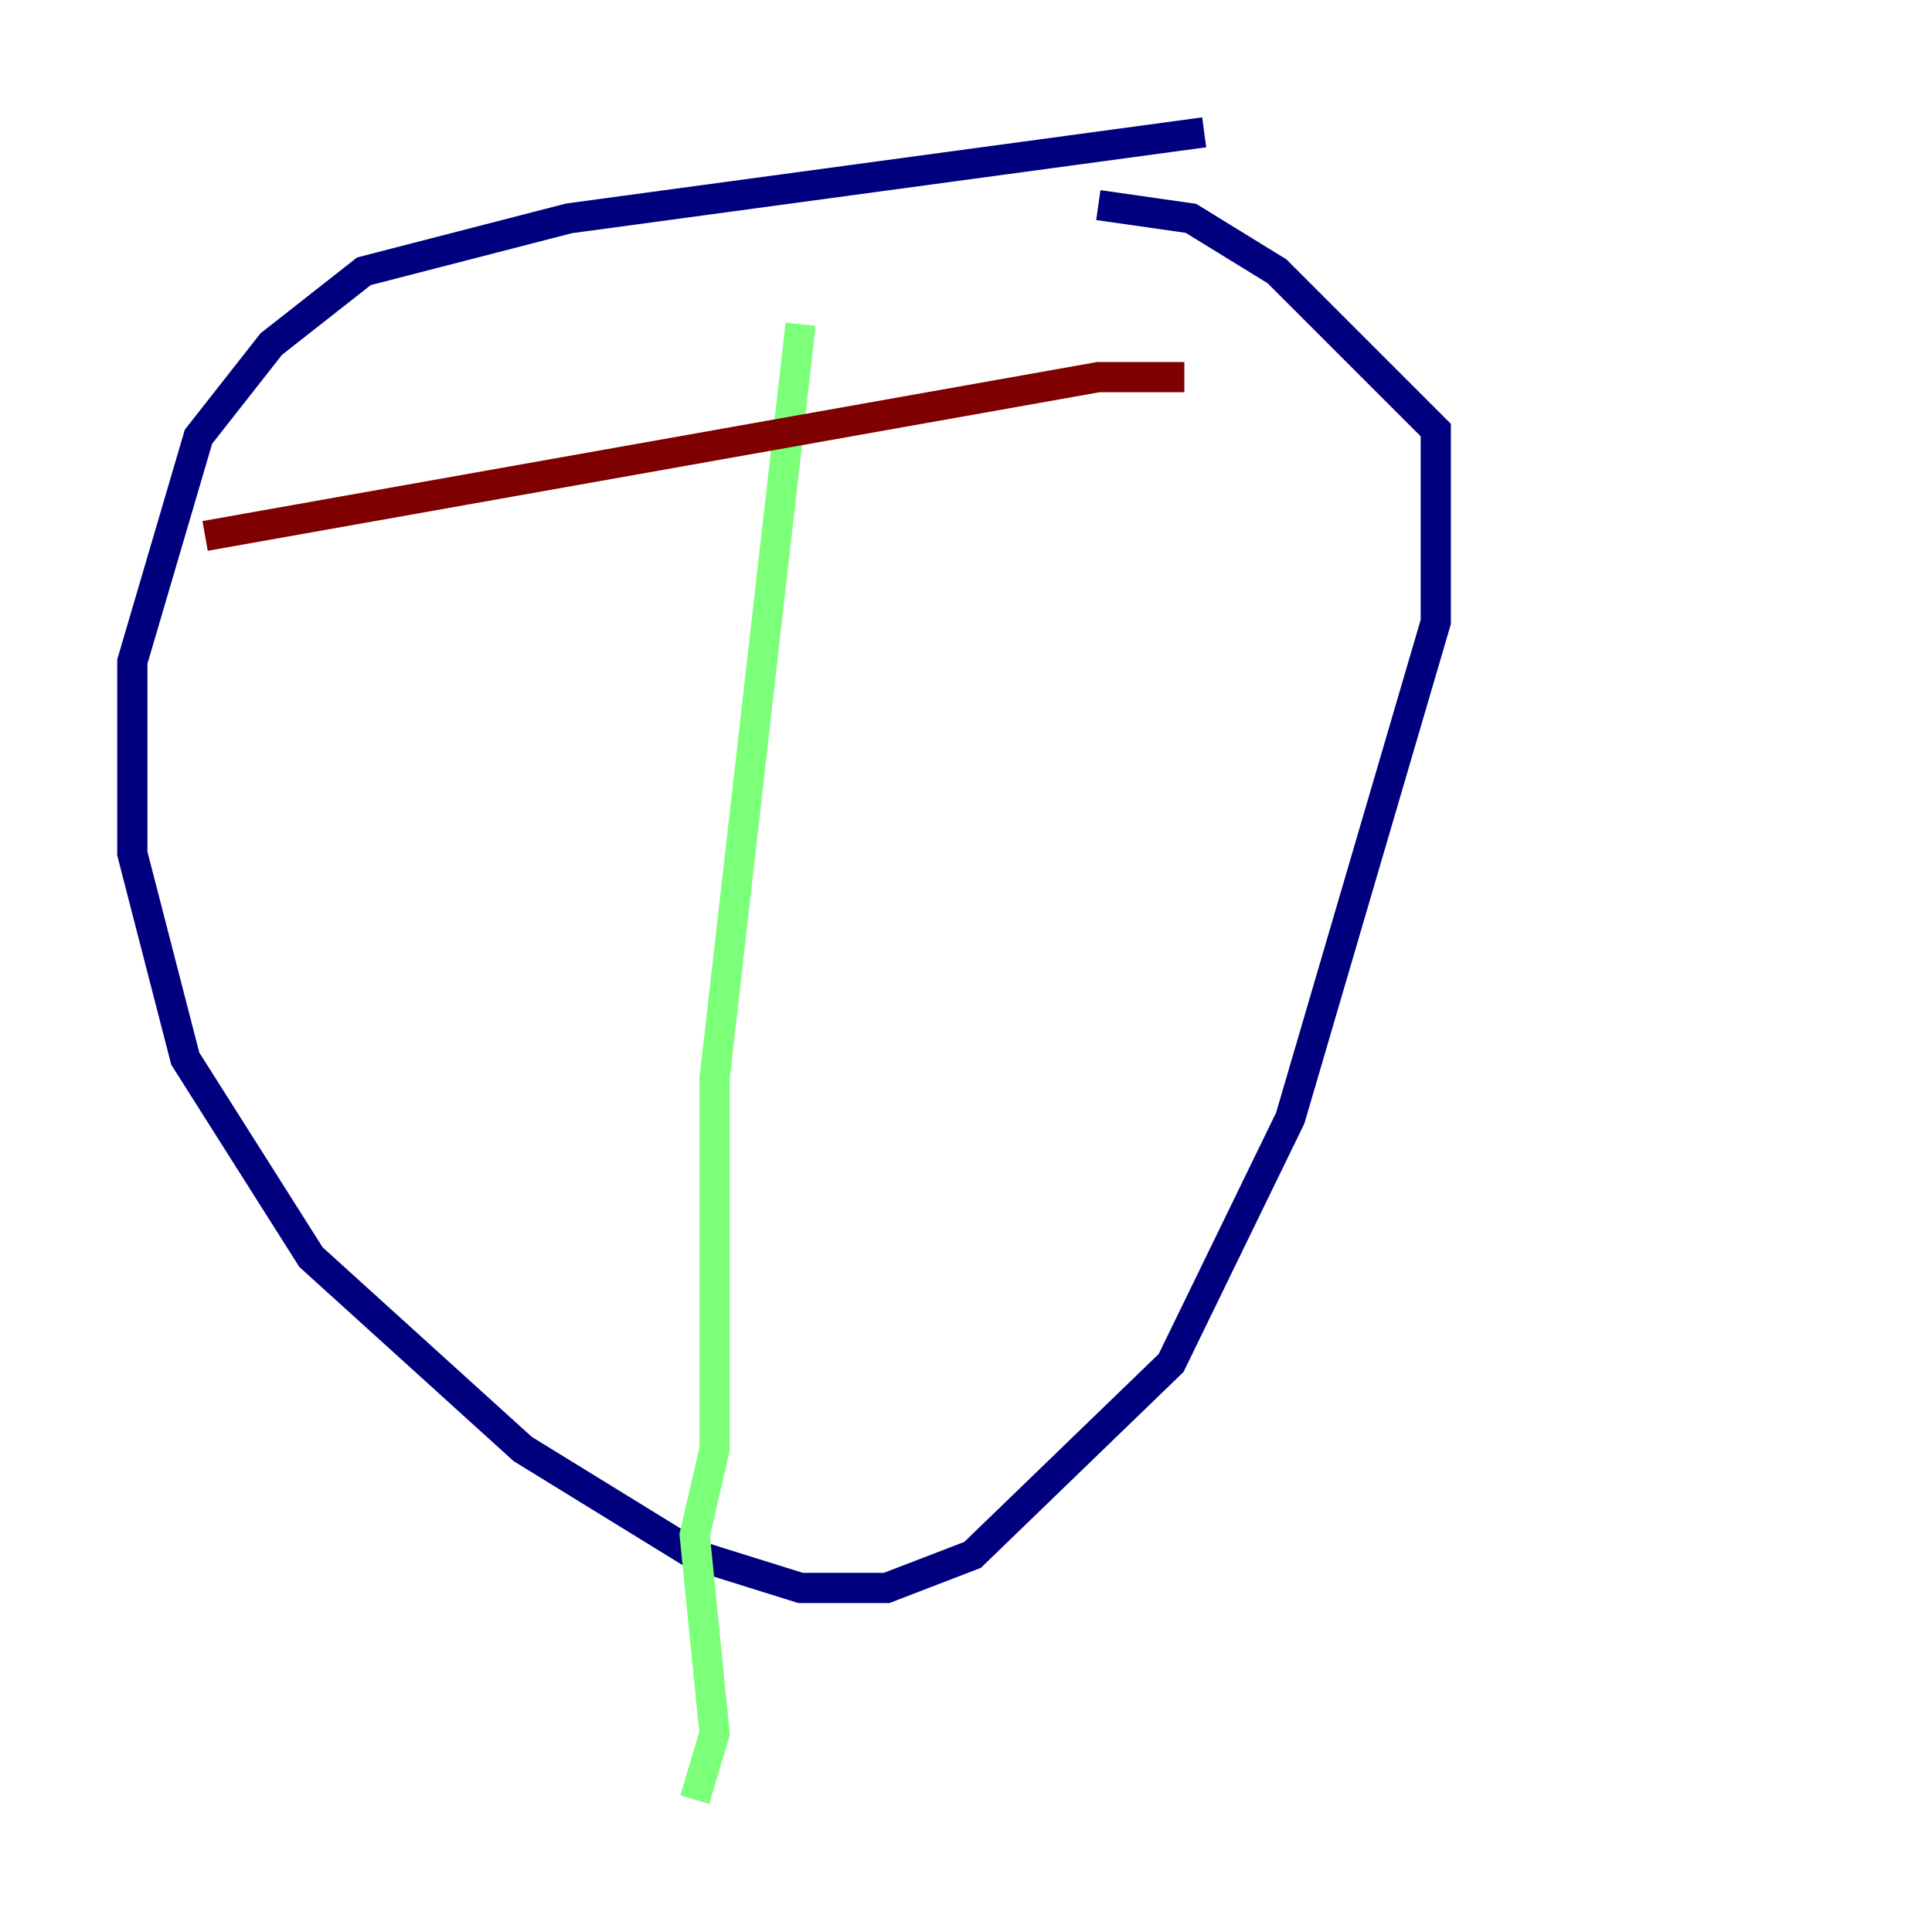 <?xml version="1.0" encoding="utf-8" ?>
<svg baseProfile="tiny" height="128" version="1.2" viewBox="0,0,128,128" width="128" xmlns="http://www.w3.org/2000/svg" xmlns:ev="http://www.w3.org/2001/xml-events" xmlns:xlink="http://www.w3.org/1999/xlink"><defs /><polyline fill="none" points="79.781,8.767 37.699,14.466 24.11,17.973 17.973,22.794 13.151,28.931 8.767,43.836 8.767,56.548 12.274,70.137 20.603,83.288 34.63,96.0 46.027,103.014 53.041,105.206 58.74,105.206 64.438,103.014 77.589,90.301 85.48,74.082 95.123,41.206 95.123,28.493 84.603,17.973 78.904,14.466 72.767,13.589" stroke="#00007f" stroke-width="2" /><polyline fill="none" points="53.041,21.48 47.343,71.452 47.343,96.0 46.027,101.699 47.343,114.849 46.027,119.233" stroke="#7cff79" stroke-width="2" /><polyline fill="none" points="13.589,35.507 72.767,24.986 78.466,24.986" stroke="#7f0000" stroke-width="2" /></svg>